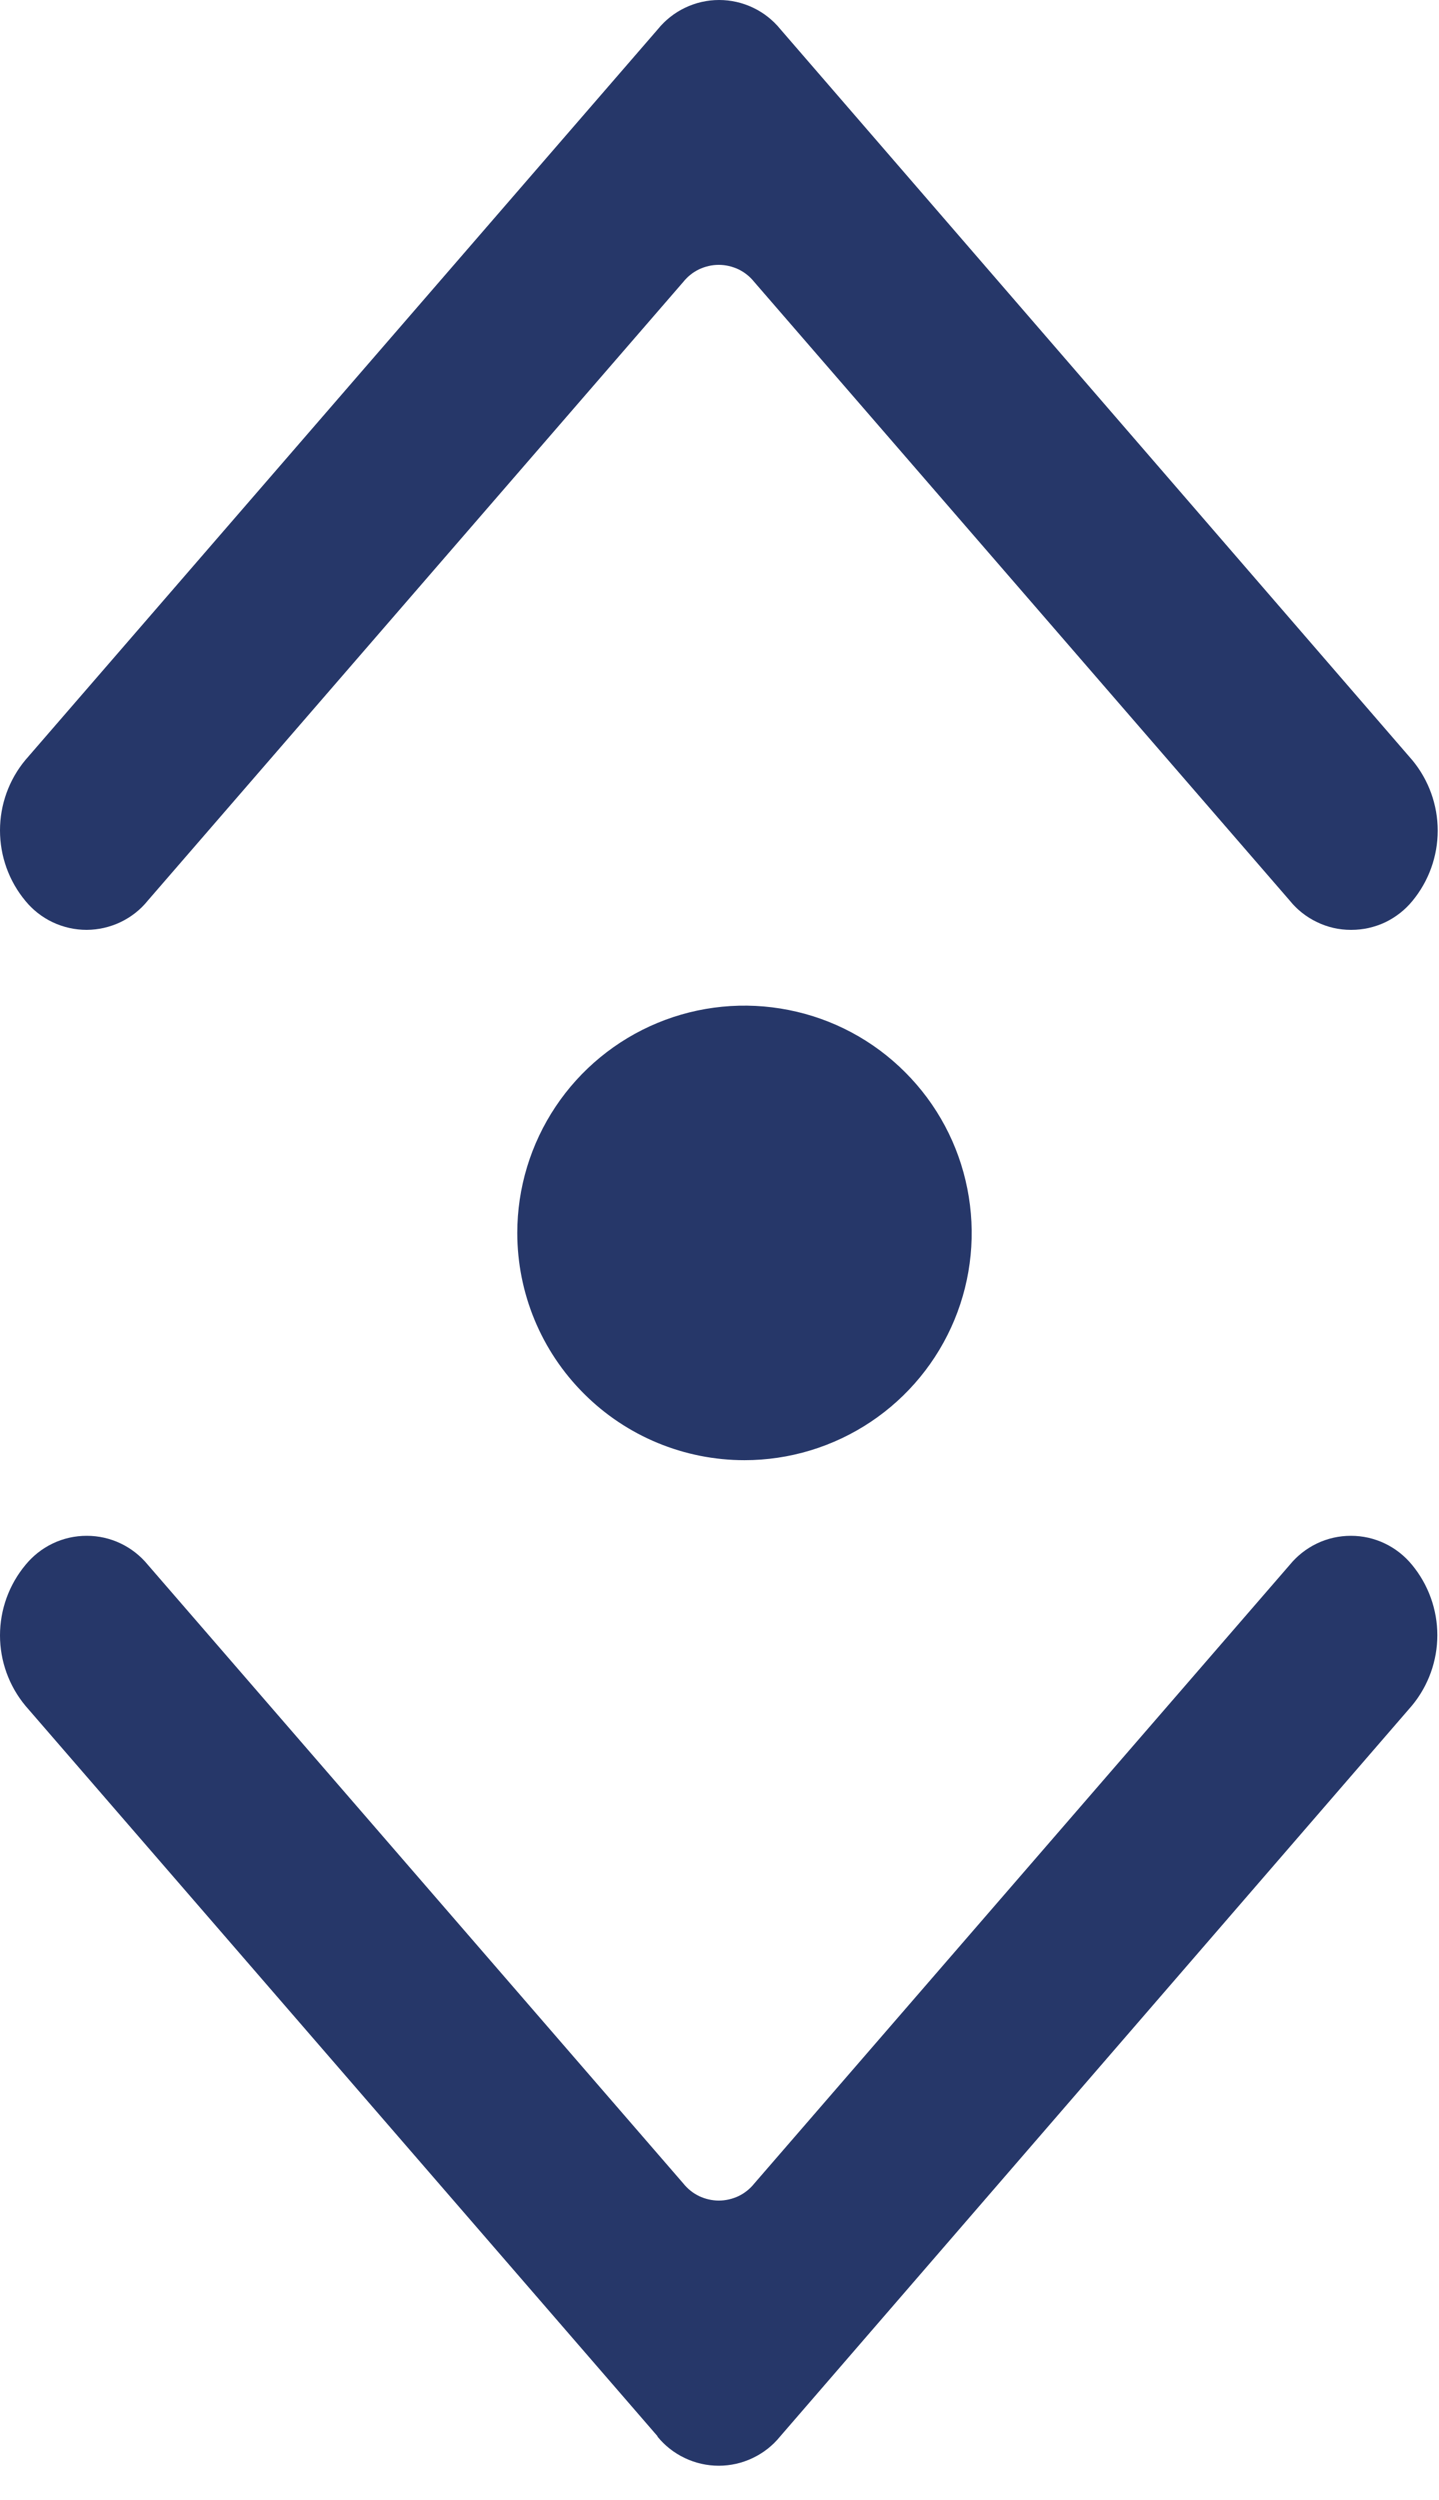 <svg width="19" height="33" viewBox="0 0 19 33" fill="none" xmlns="http://www.w3.org/2000/svg">
<g clip-path="url(#clip0_29_1865)">
<path d="M8.684 32.16L0.336 22.516C0.119 22.255 0 21.926 0 21.587C0 21.247 0.119 20.918 0.336 20.657C0.434 20.537 0.557 20.44 0.697 20.373C0.837 20.306 0.99 20.272 1.145 20.272C1.3 20.272 1.453 20.306 1.593 20.373C1.733 20.44 1.856 20.537 1.954 20.657L9.023 28.822C9.079 28.892 9.15 28.949 9.231 28.988C9.312 29.026 9.401 29.047 9.491 29.047C9.581 29.047 9.67 29.026 9.751 28.988C9.832 28.949 9.903 28.892 9.959 28.822L17.028 20.657C17.126 20.537 17.249 20.44 17.389 20.373C17.529 20.306 17.682 20.272 17.837 20.272C17.991 20.272 18.144 20.306 18.284 20.373C18.424 20.44 18.547 20.537 18.645 20.657C18.86 20.918 18.978 21.246 18.978 21.584C18.978 21.922 18.86 22.25 18.645 22.511L10.301 32.16C10.203 32.281 10.08 32.378 9.939 32.445C9.799 32.512 9.645 32.547 9.49 32.547C9.335 32.547 9.181 32.512 9.041 32.445C8.9 32.378 8.777 32.281 8.679 32.16H8.684ZM6.83 16.274C6.83 15.681 7.006 15.101 7.336 14.607C7.665 14.114 8.134 13.729 8.682 13.502C9.23 13.275 9.833 13.216 10.415 13.332C10.997 13.447 11.532 13.733 11.951 14.153C12.371 14.572 12.657 15.107 12.772 15.689C12.888 16.271 12.829 16.874 12.602 17.422C12.375 17.97 11.99 18.439 11.497 18.768C11.003 19.098 10.423 19.274 9.83 19.274C9.034 19.274 8.271 18.958 7.709 18.395C7.146 17.833 6.83 17.07 6.83 16.274ZM17.835 12.274C17.68 12.274 17.527 12.239 17.388 12.171C17.248 12.104 17.125 12.007 17.028 11.886L9.958 3.721C9.902 3.651 9.831 3.594 9.75 3.555C9.669 3.517 9.58 3.496 9.49 3.496C9.4 3.496 9.311 3.517 9.23 3.555C9.149 3.594 9.078 3.651 9.022 3.721L1.953 11.886C1.856 12.007 1.733 12.104 1.593 12.171C1.453 12.238 1.3 12.273 1.145 12.274C0.99 12.274 0.837 12.24 0.697 12.174C0.557 12.108 0.433 12.011 0.335 11.891C0.118 11.63 -0 11.301 -0 10.961C-0 10.622 0.118 10.293 0.335 10.032L8.684 0.388C8.782 0.267 8.905 0.169 9.046 0.102C9.186 0.035 9.339 0 9.495 0C9.651 0 9.804 0.035 9.944 0.102C10.085 0.169 10.208 0.267 10.306 0.388L18.65 10.037C18.865 10.298 18.983 10.626 18.983 10.964C18.983 11.302 18.865 11.63 18.65 11.891C18.552 12.011 18.429 12.107 18.29 12.174C18.15 12.24 17.997 12.274 17.843 12.274H17.835Z" fill="#263769"/>
</g>
<defs>
<clipPath id="clip0_29_1865">
<rect width="18.98" height="32.547" fill="white"/>
</clipPath>
</defs>
</svg>
